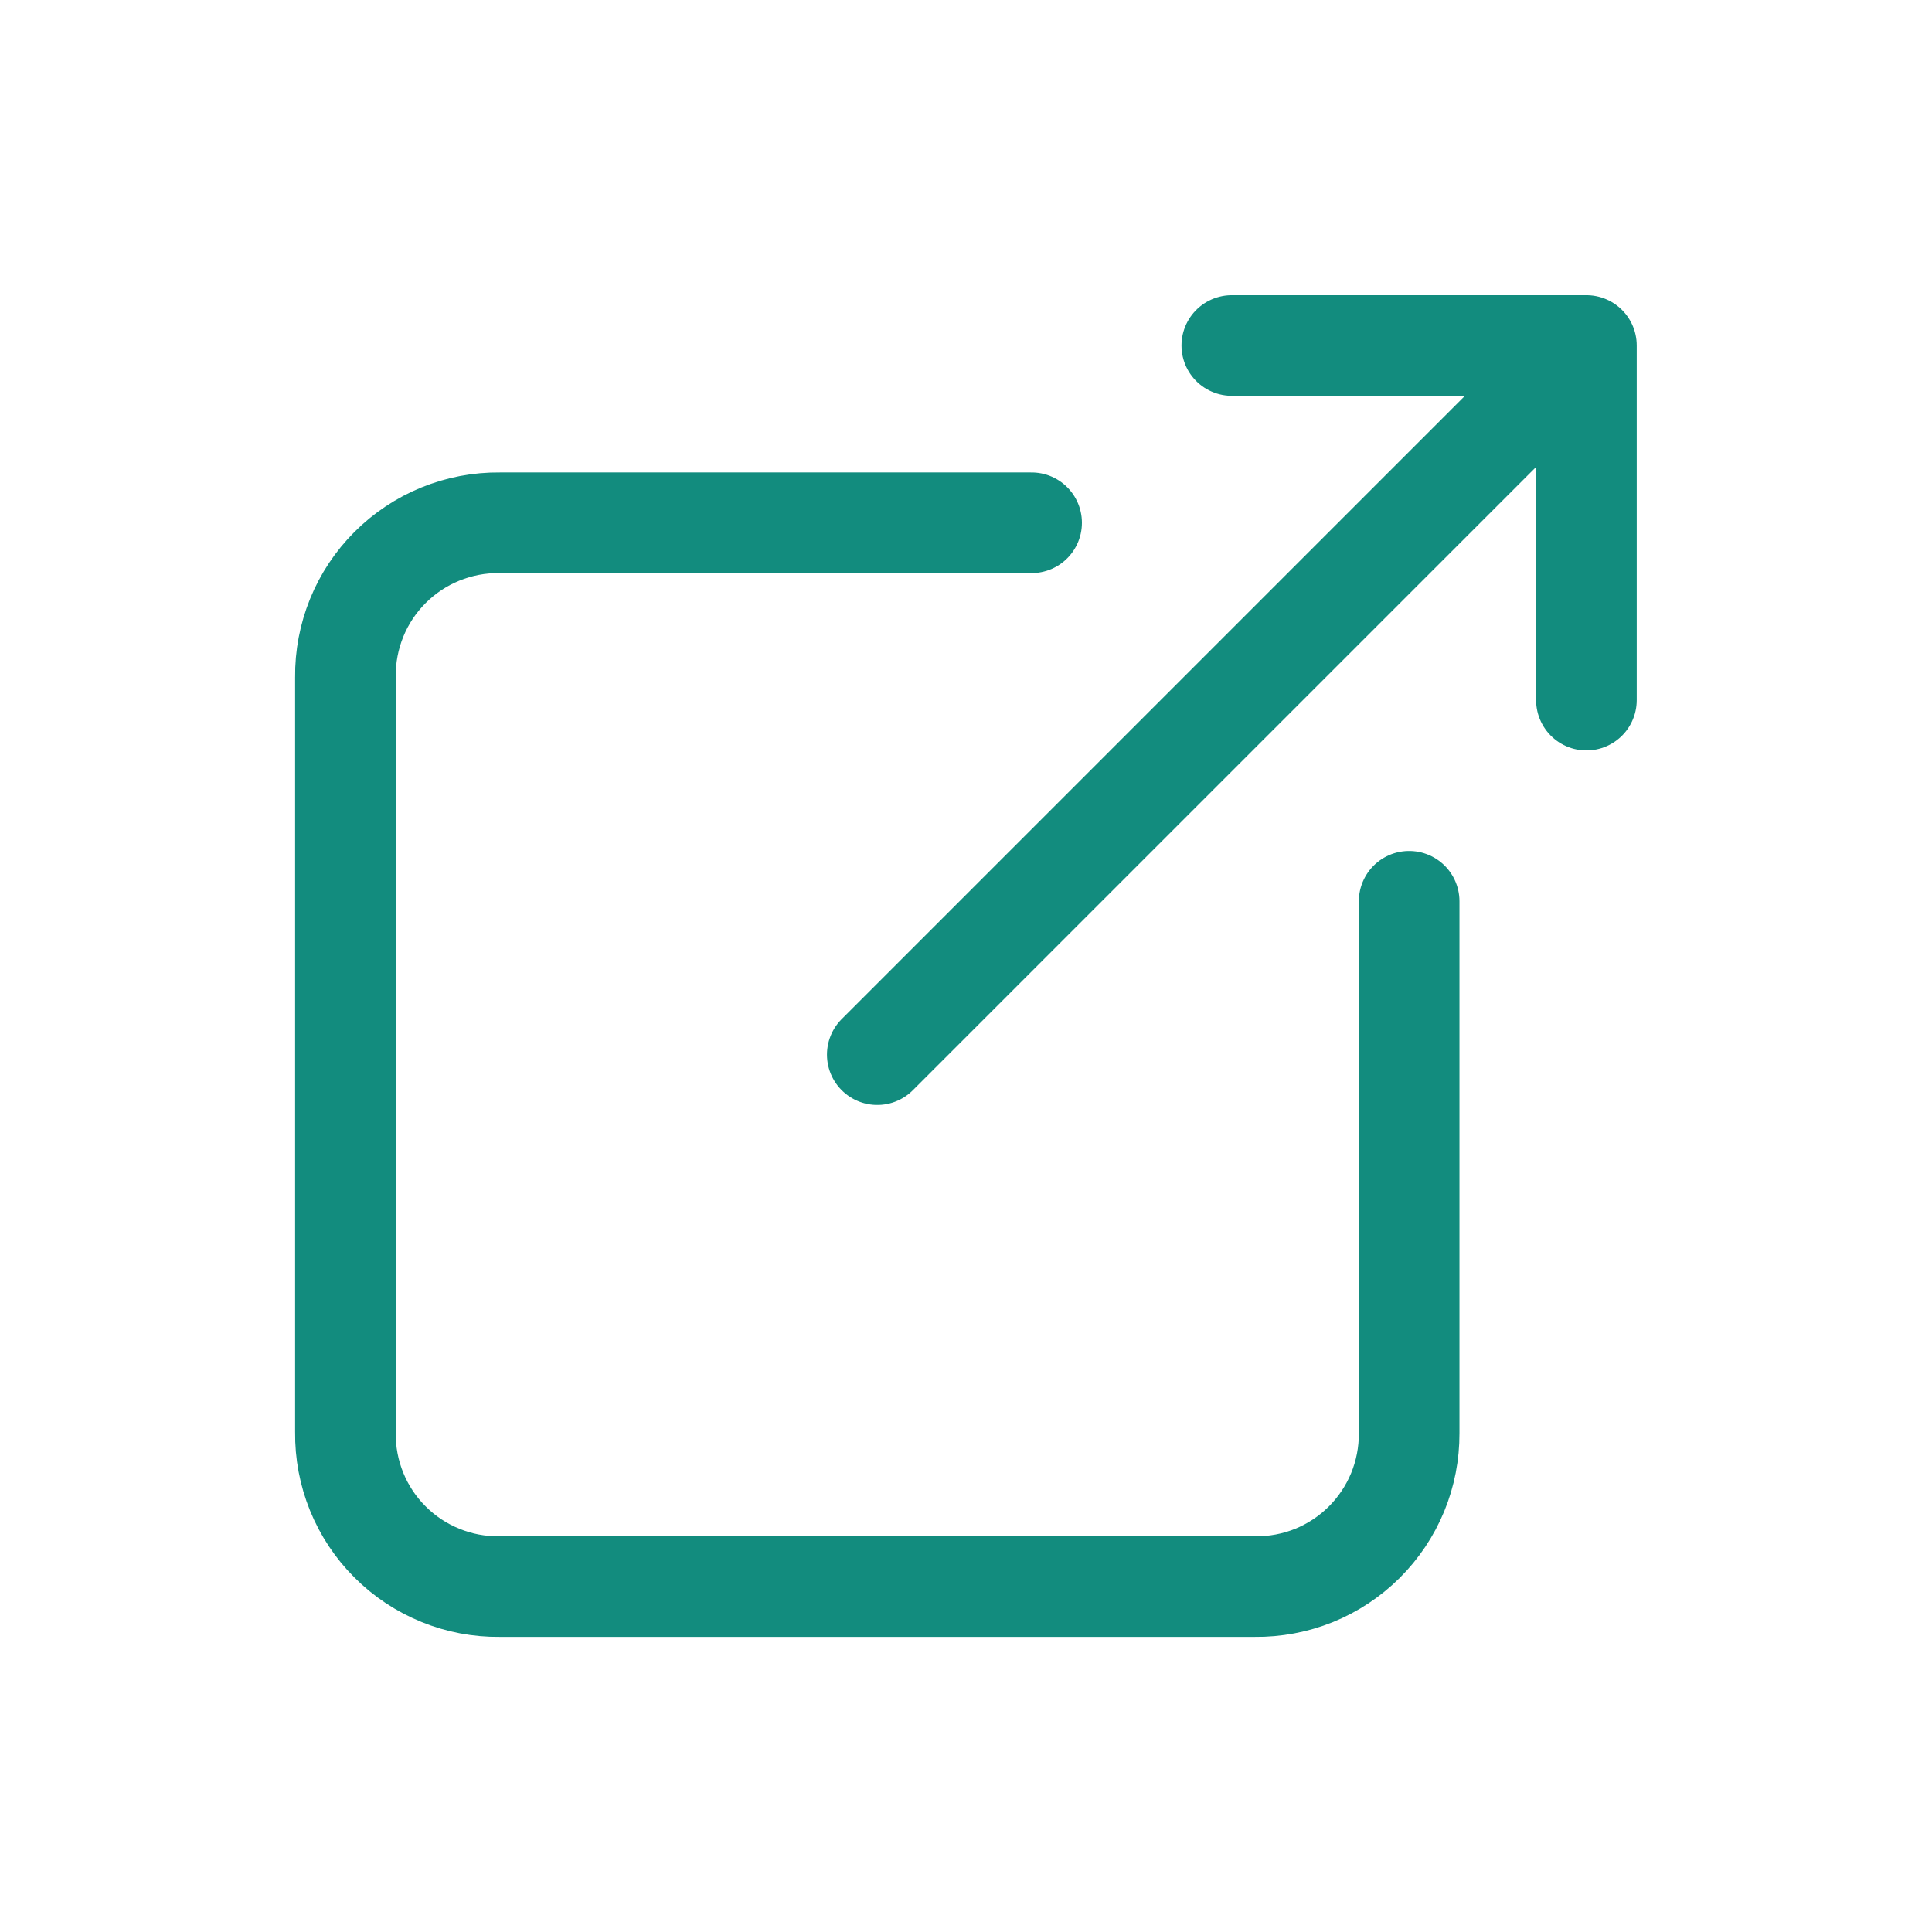 <svg width="24" height="24" viewBox="0 0 24 24" fill="none" xmlns="http://www.w3.org/2000/svg">
<path d="M17.505 11.196V17.804C17.506 18.055 17.458 18.305 17.362 18.538C17.266 18.77 17.125 18.981 16.946 19.159C16.768 19.336 16.556 19.476 16.323 19.571C16.089 19.665 15.839 19.712 15.588 19.709H6.207C5.954 19.712 5.704 19.665 5.47 19.569C5.236 19.474 5.023 19.333 4.845 19.154C4.666 18.976 4.525 18.763 4.43 18.529C4.335 18.295 4.288 18.045 4.291 17.792V8.411C4.288 8.159 4.336 7.908 4.431 7.674C4.526 7.44 4.667 7.228 4.846 7.049C5.024 6.871 5.237 6.729 5.471 6.634C5.705 6.539 5.955 6.491 6.208 6.494H12.815M19.707 4.292L10.898 13.101M19.707 4.292H15.302M19.707 4.292V8.697" stroke="#128C7E" stroke-width="1.25" stroke-linecap="round" stroke-linejoin="round"/>
</svg>
